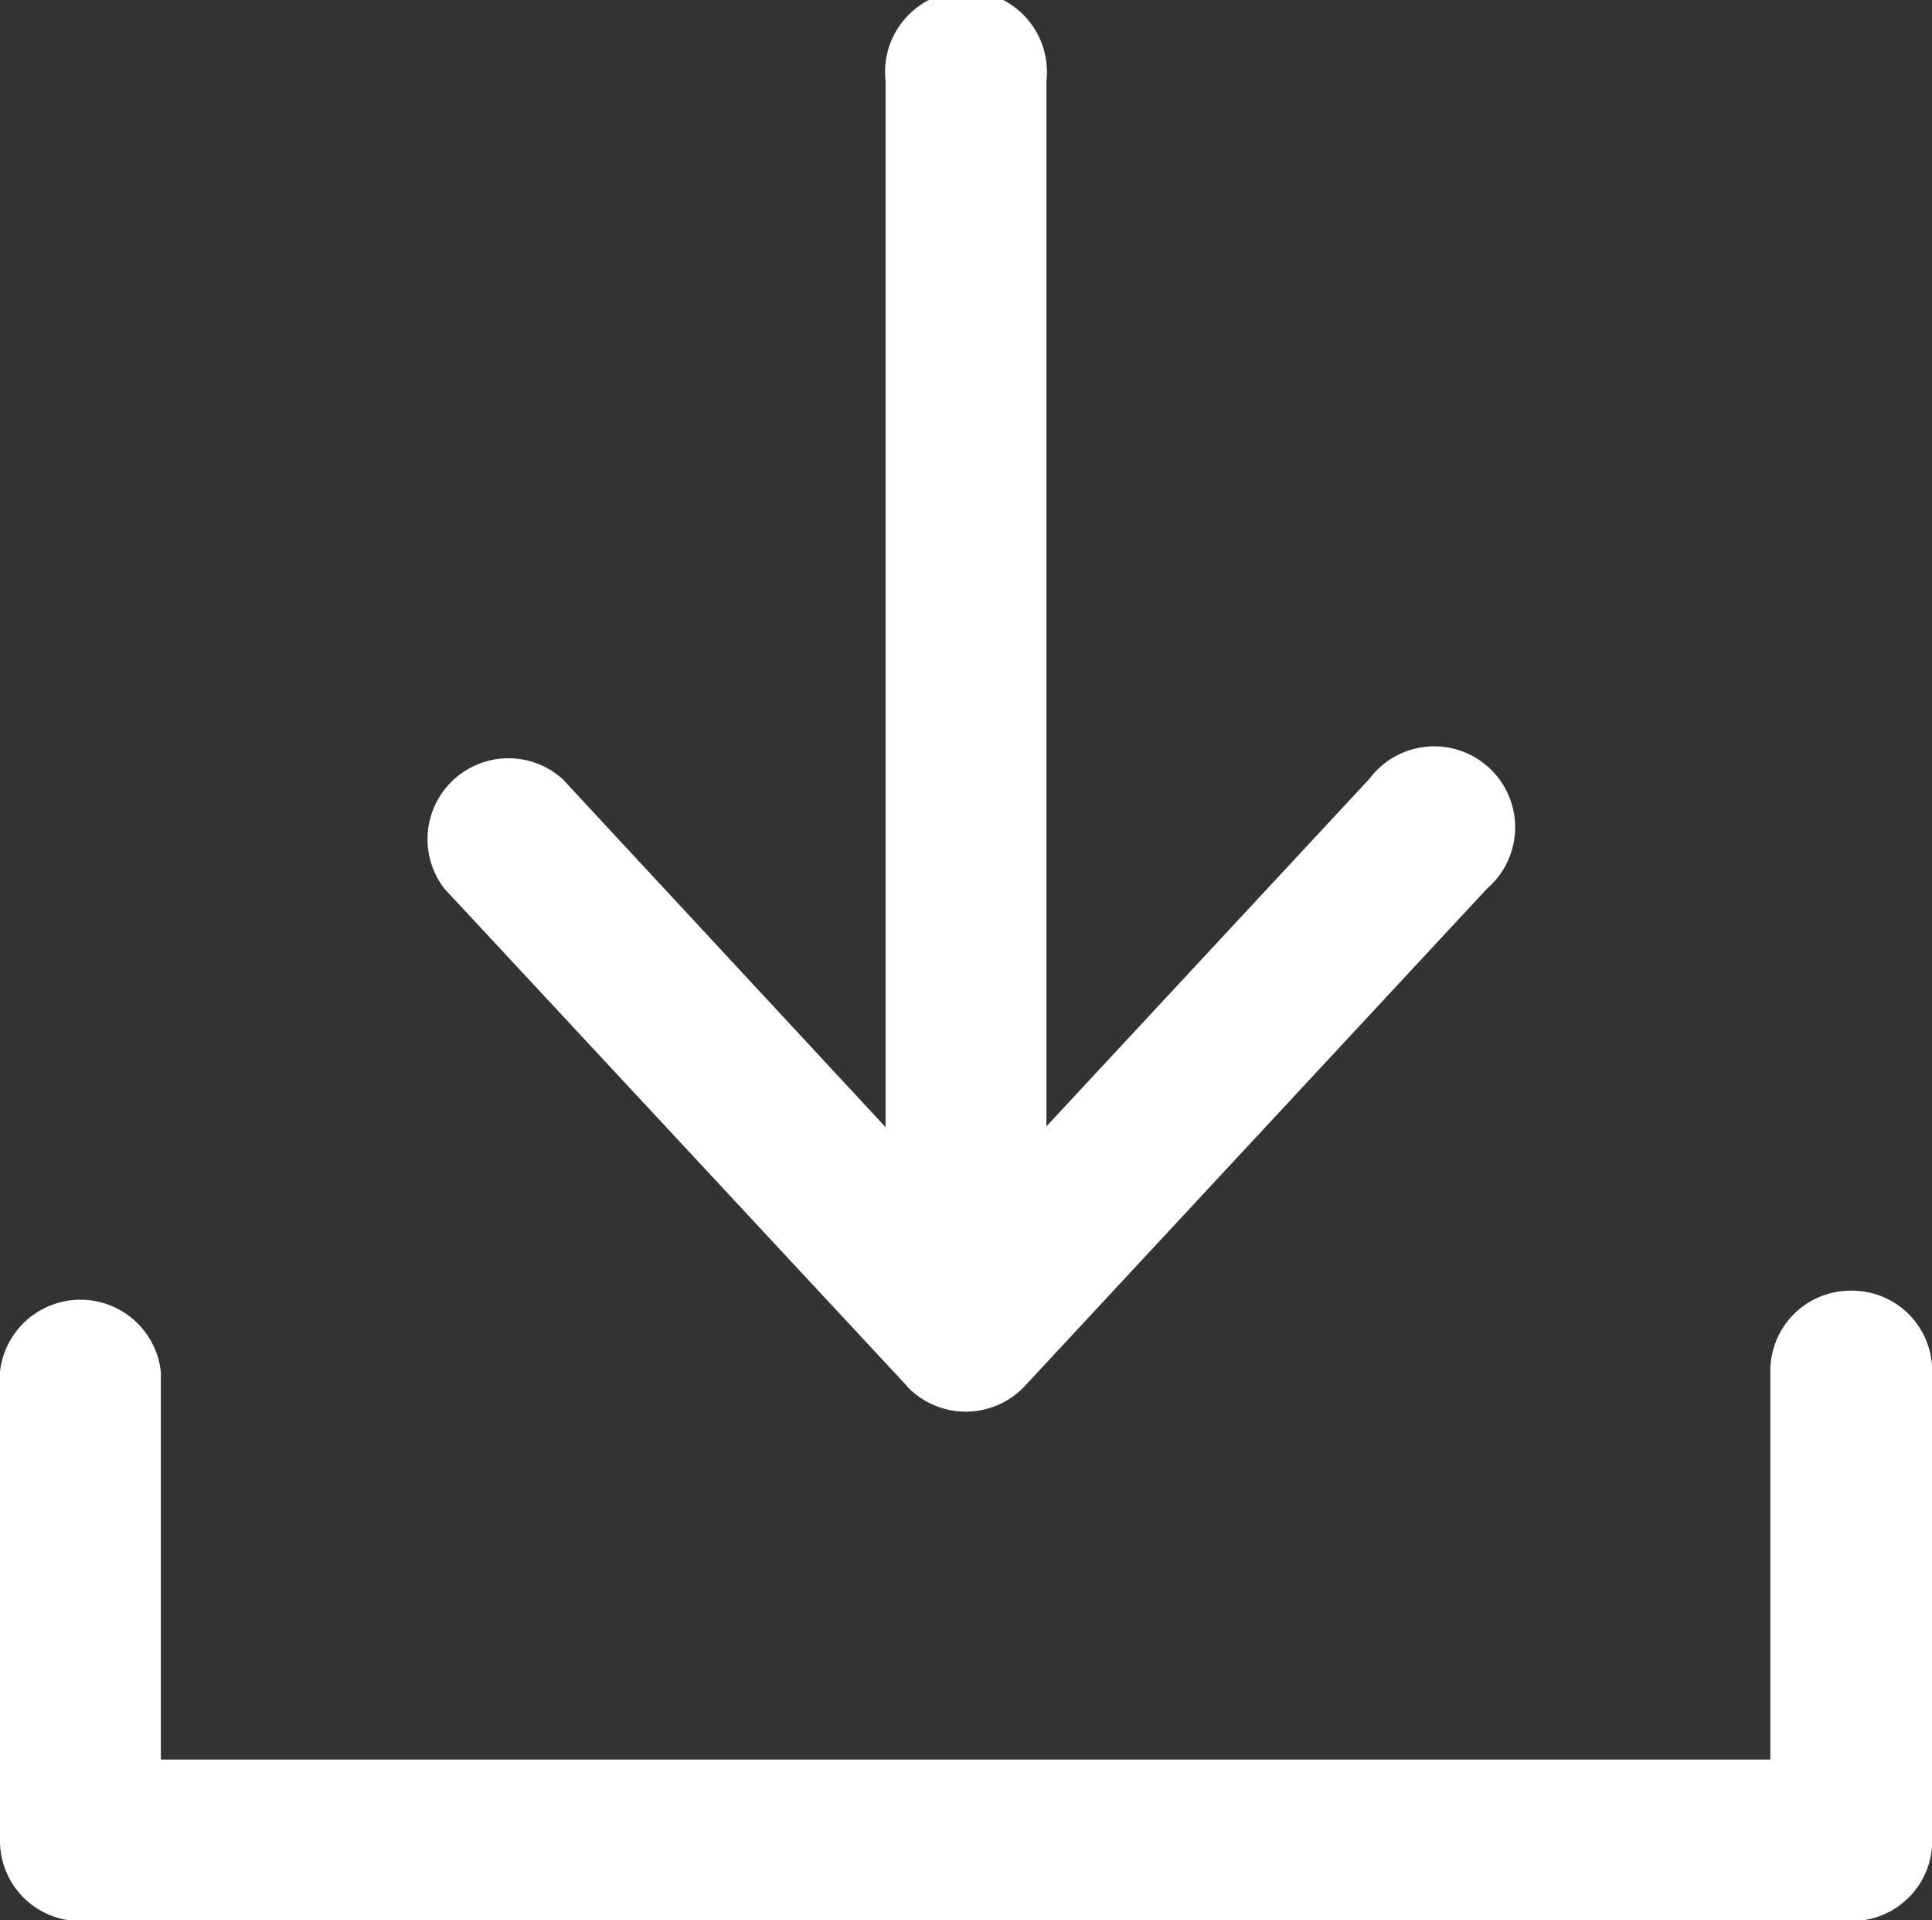<svg xmlns="http://www.w3.org/2000/svg" width="19.098" height="18.977" viewBox="0 0 19.098 18.977"><rect x="0" y="0" width="19.098" height="18.977" fill="#333333" stroke="none"/><defs><style>.a{fill:#fff;}</style></defs><g transform="translate(-11 -14.1)"><g transform="translate(11 14.1)"><path class="a" d="M29.3,341.4a.793.793,0,0,0-.8.8v3.835H12.59V342.2a.8.8,0,0,0-1.59,0v4.63a.793.793,0,0,0,.8.8H29.3a.793.793,0,0,0,.8-.8V342.2A.793.793,0,0,0,29.3,341.4Z" transform="translate(-11 -328.644)"/><path class="a" d="M123.057,27.8a.8.8,0,0,0,1.165,0l4.572-4.919a.8.8,0,1,0-1.165-1.083l-3.192,3.434V14.9a.8.8,0,1,0-1.59,0v10.34L119.655,21.8a.8.8,0,0,0-1.169,1.083l4.572,4.915Z" transform="translate(-114.093 -14.1)"/></g></g></svg>
